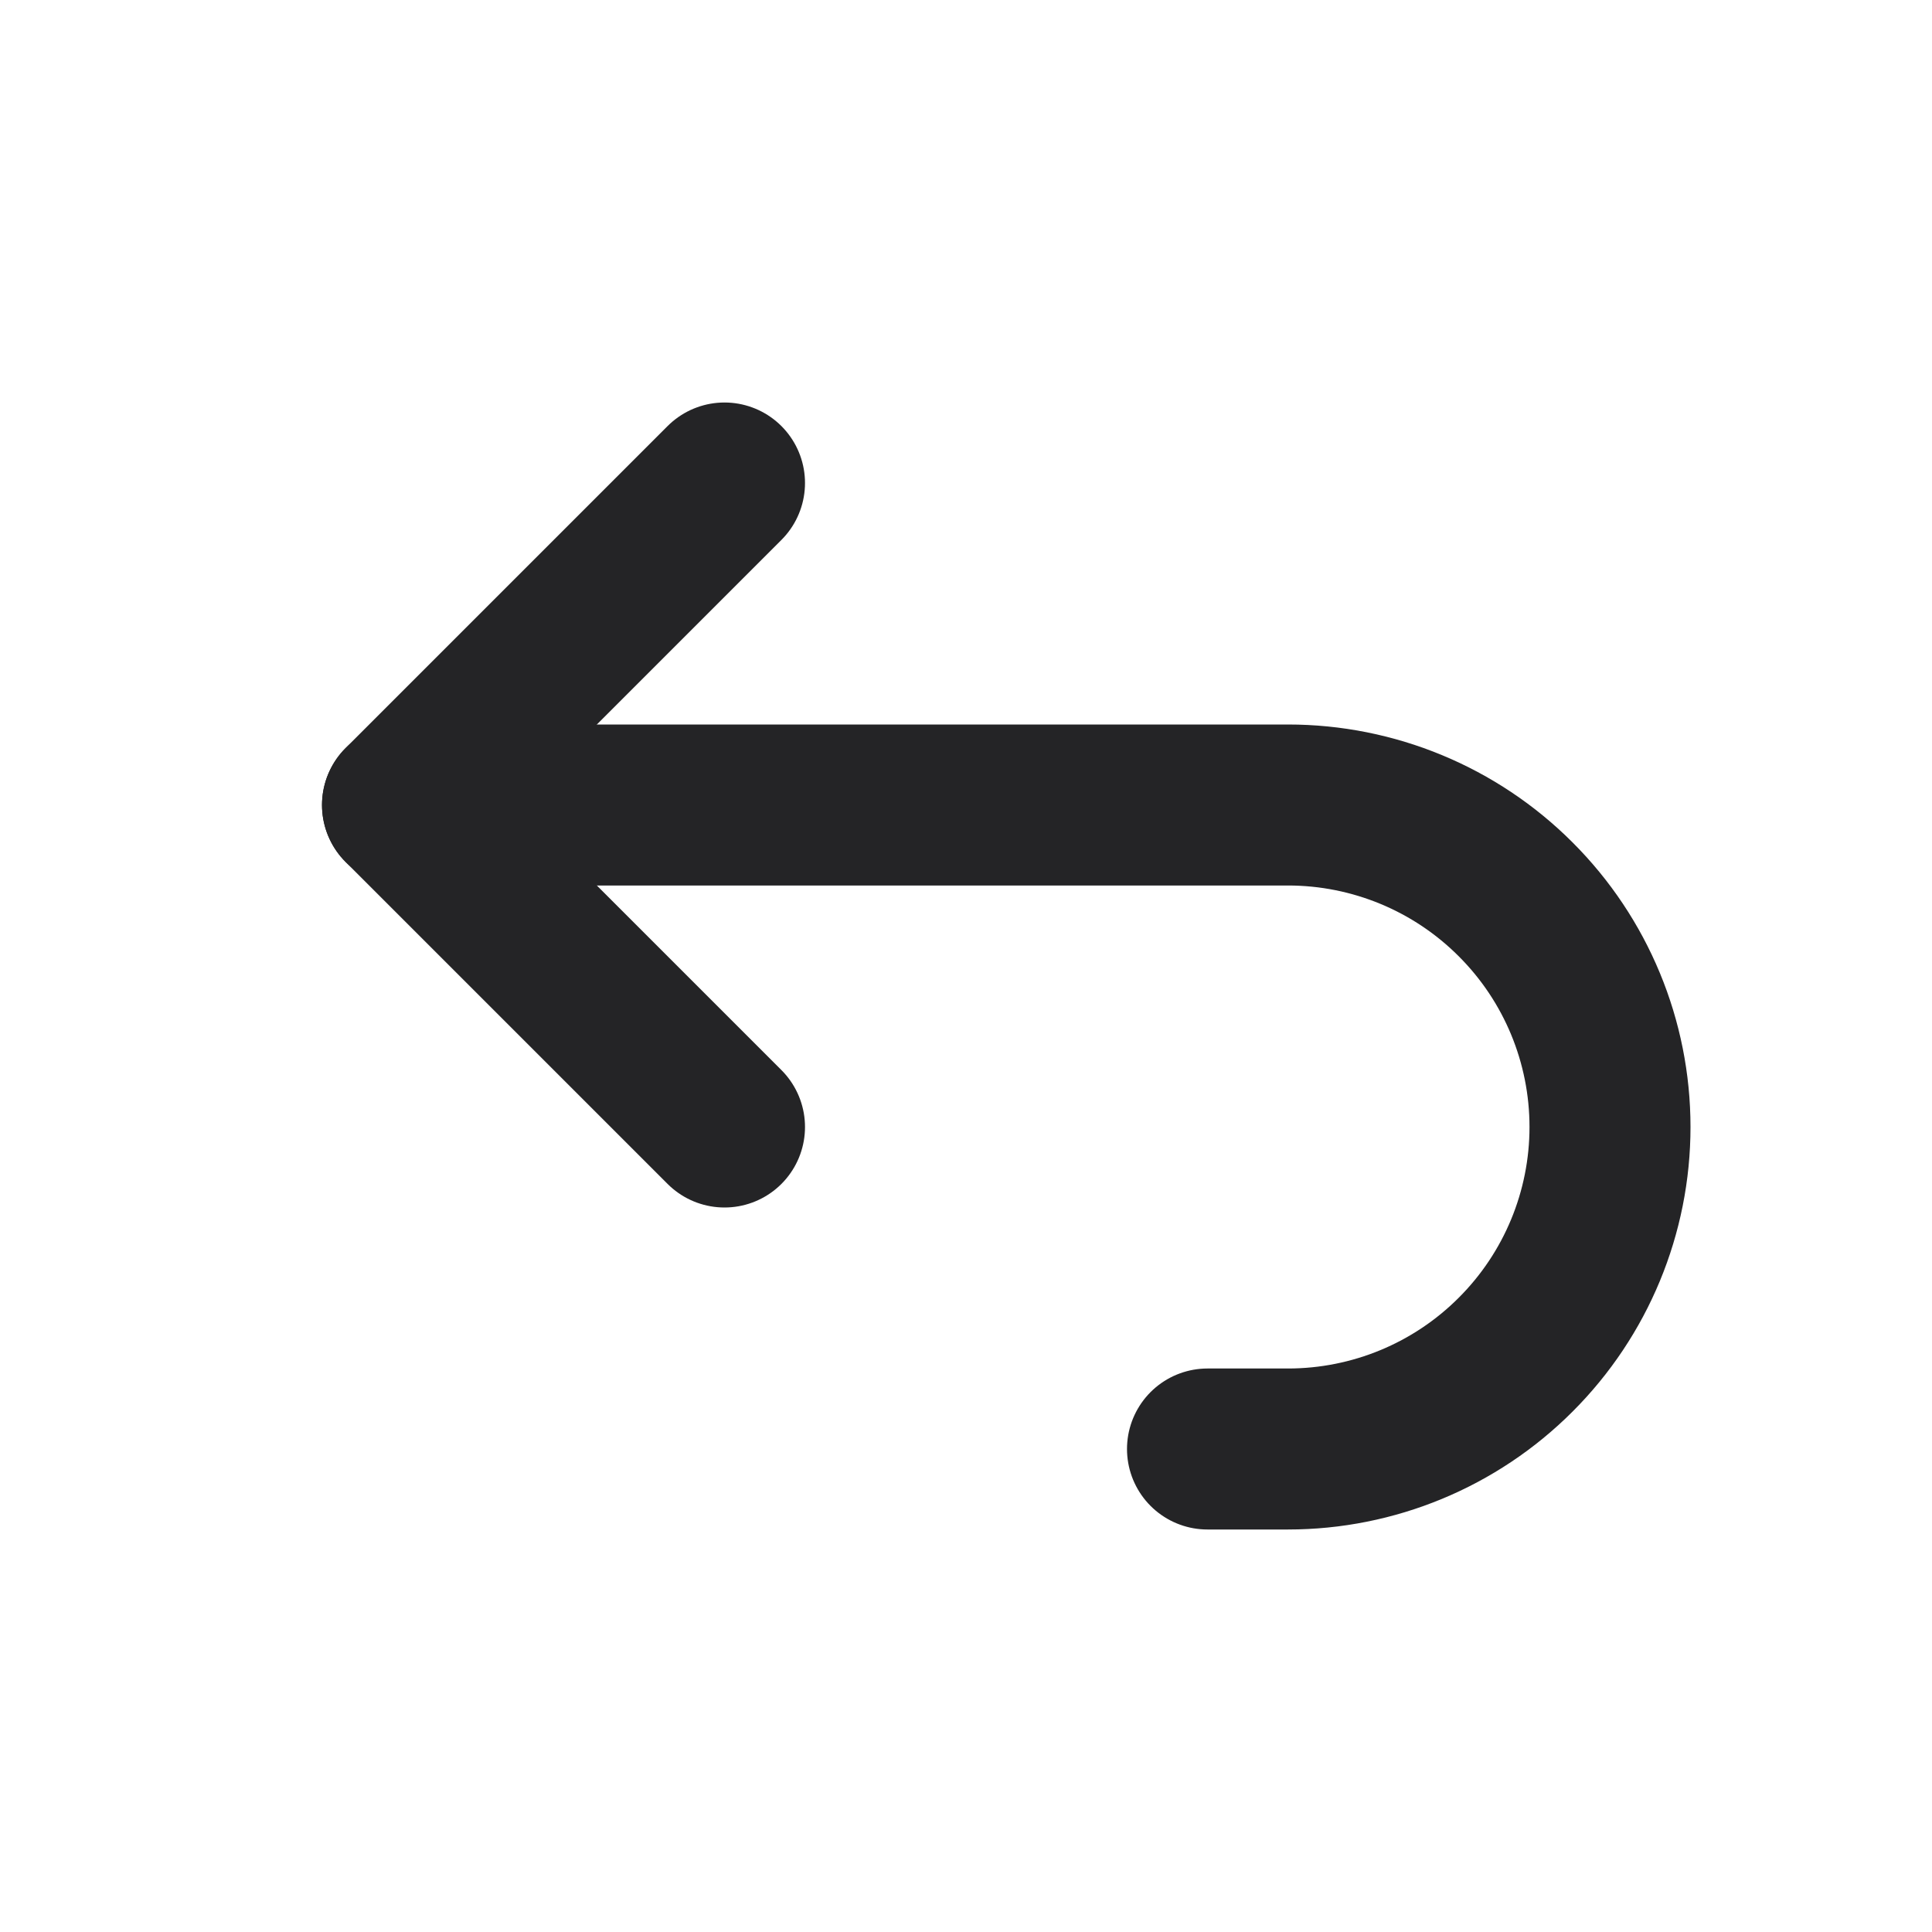 <svg width="24" height="24" viewBox="0 0 24 24" fill="none" xmlns="http://www.w3.org/2000/svg">
<g id="arrow-back-up" clip-path="url(#clip0_36_46599)">
<path id="Vector" d="M9 14L5 10L9 6" stroke="#242426" stroke-width="2" stroke-linecap="round" stroke-linejoin="round"/>
<path id="Vector_2" d="M5 10H16C17.061 10 18.078 10.421 18.828 11.172C19.579 11.922 20 12.939 20 14C20 15.061 19.579 16.078 18.828 16.828C18.078 17.579 17.061 18 16 18H15" stroke="#242426" stroke-width="2" stroke-linecap="round" stroke-linejoin="round"/>
</g>
<defs>
<clipPath id="clip0_36_46599">
<rect width="24" height="24" fill="white"/>
</clipPath>
</defs>
</svg>
